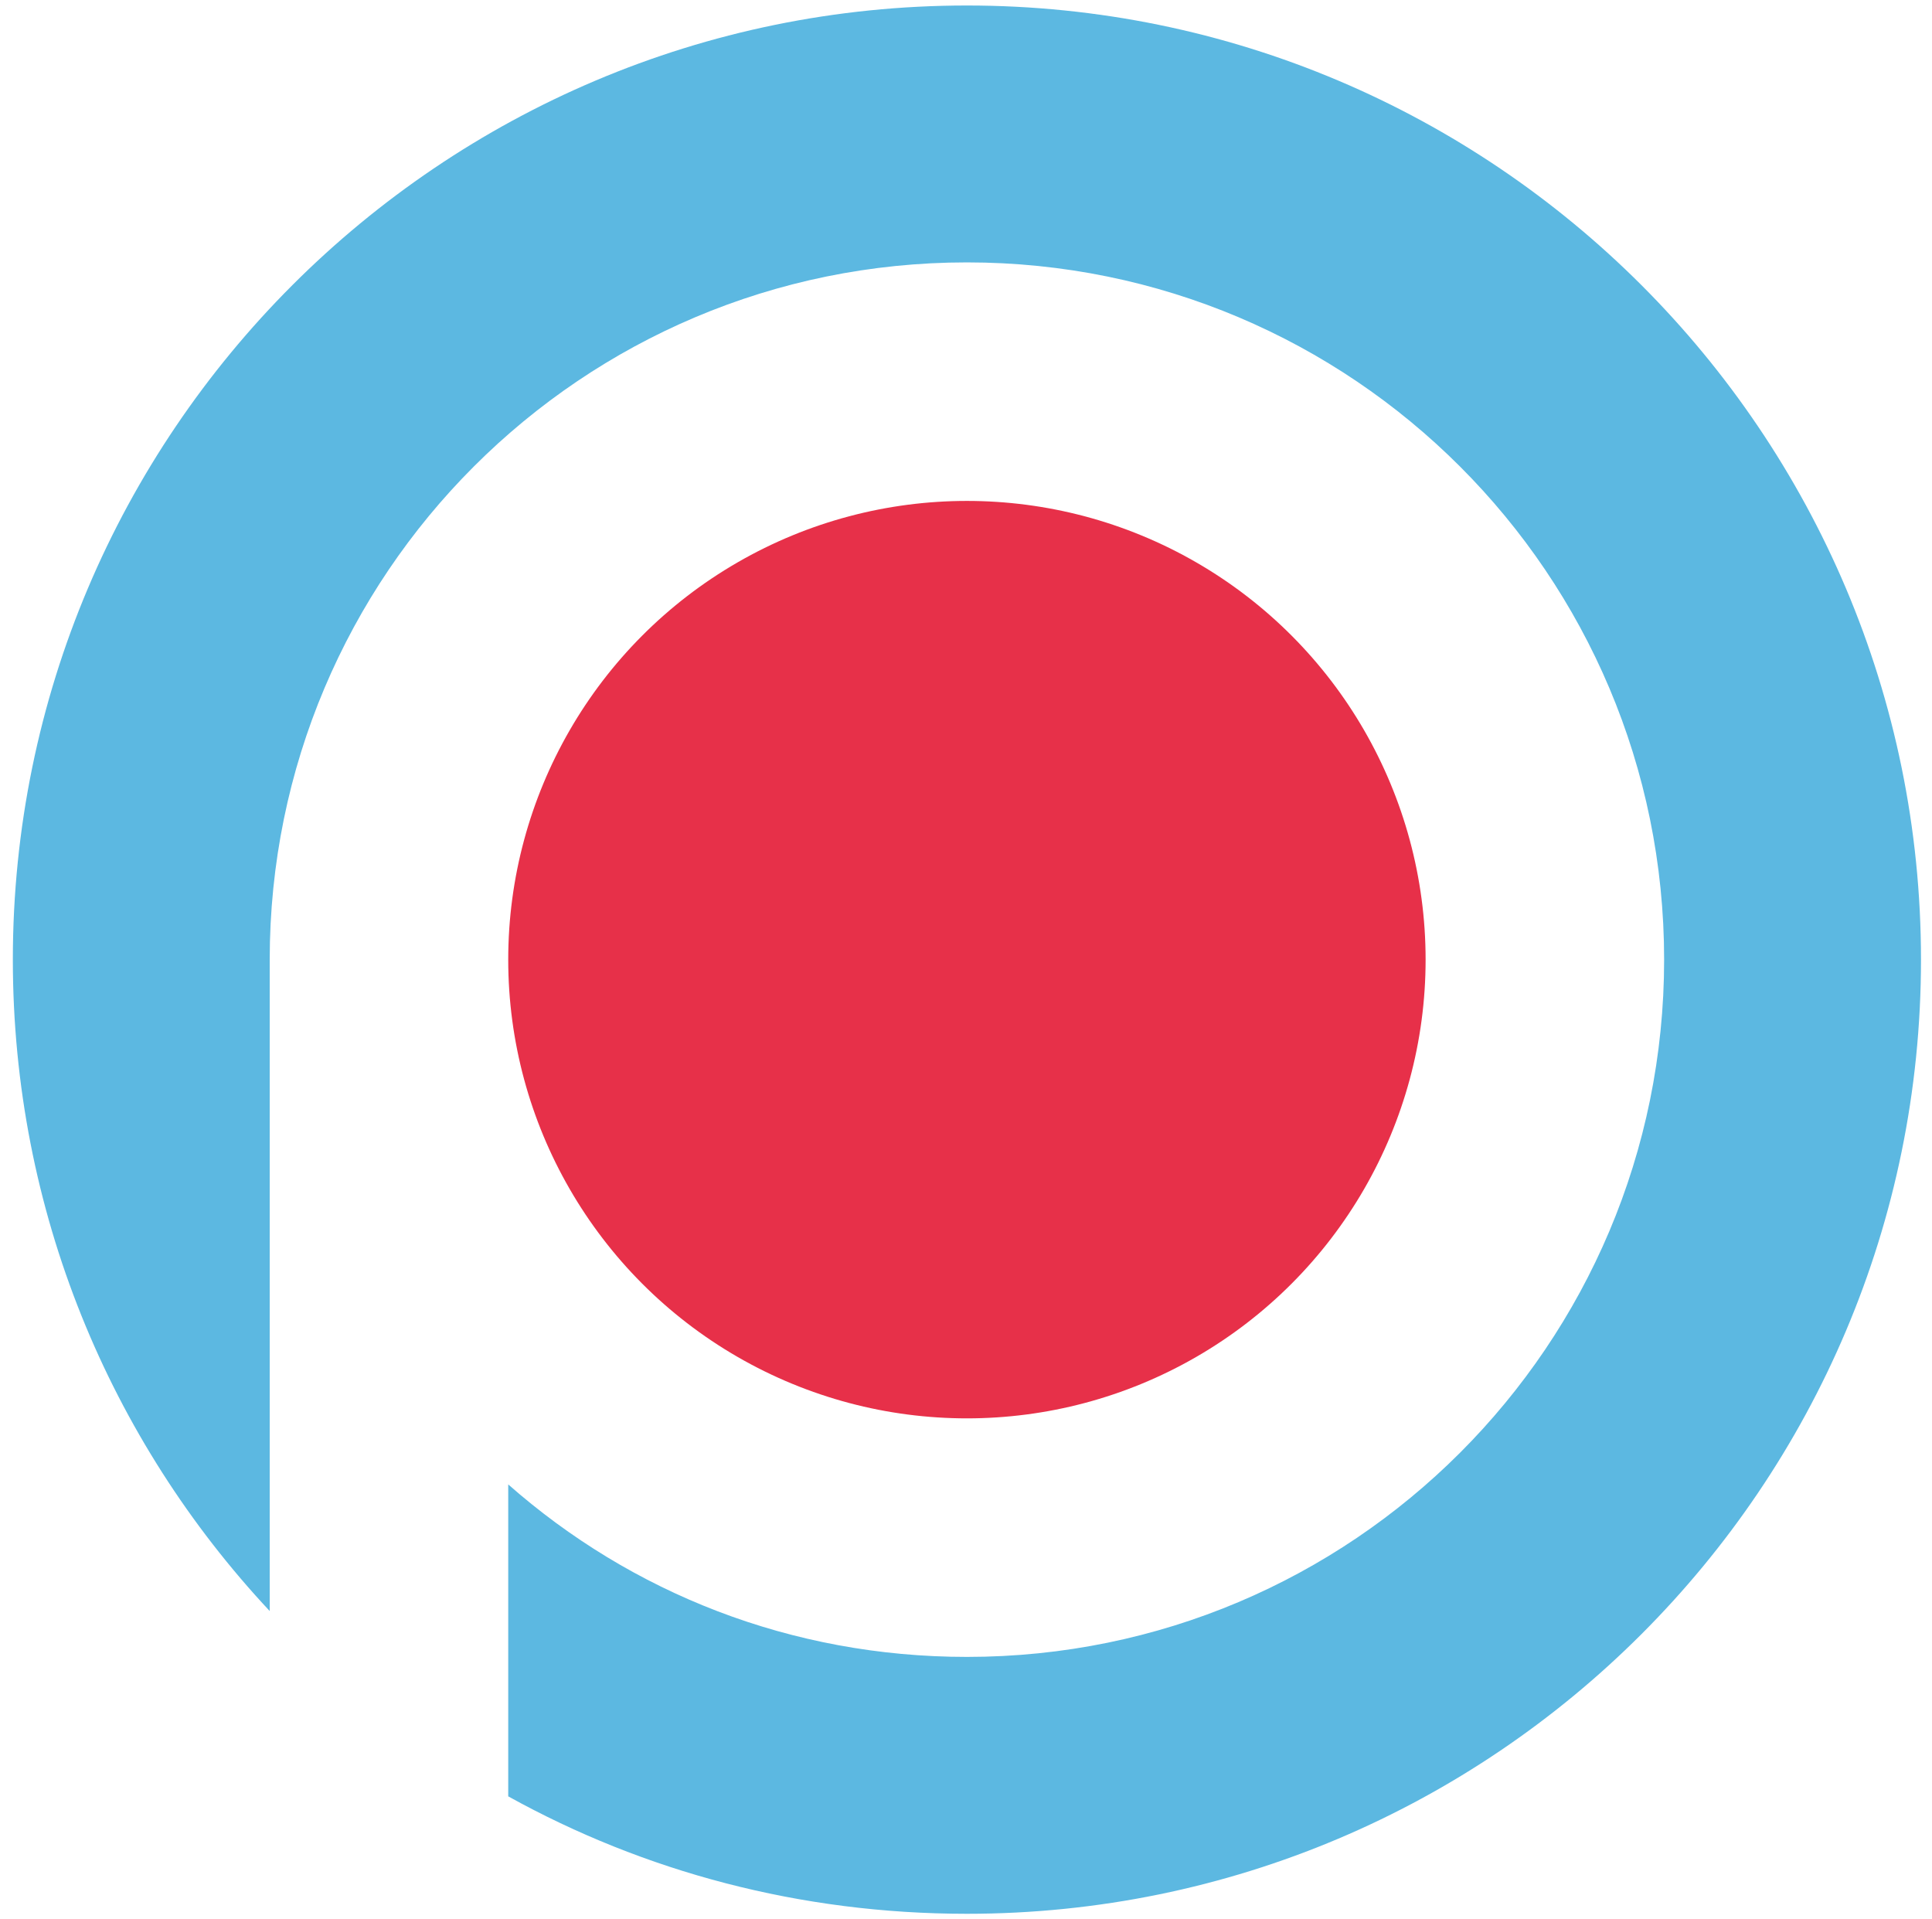 <?xml version="1.0" encoding="utf-8"?>
<!-- Generator: Adobe Illustrator 22.0.0, SVG Export Plug-In . SVG Version: 6.00 Build 0)  -->
<svg version="1.1" id="Layer_1" xmlns="http://www.w3.org/2000/svg" xmlns:xlink="http://www.w3.org/1999/xlink" x="0px" y="0px"
	 viewBox="0 0 105.3 104.6" style="enable-background:new 0 0 105.3 104.6;" xml:space="preserve">
<style type="text/css">
	.st0{fill:#E73049;}
	.st1{fill:#5CB8E1;}
</style>
<g>
	<circle class="st0" cx="52.7" cy="52.3" r="25"/>
	<path class="st1" d="M52.7,0.3c-28.7,0-52,23.3-52,52c0,13.7,5.3,26.2,14,35.5V52.3c0-21,17-38,38-38s38,17,38,38s-17,38-38,38
		c-9.6,0-18.3-3.5-25-9.4v17c7.4,4.1,15.9,6.4,25,6.4c28.7,0,52-23.3,52-52S81.4,0.3,52.7,0.3z"/>
</g>
</svg>
